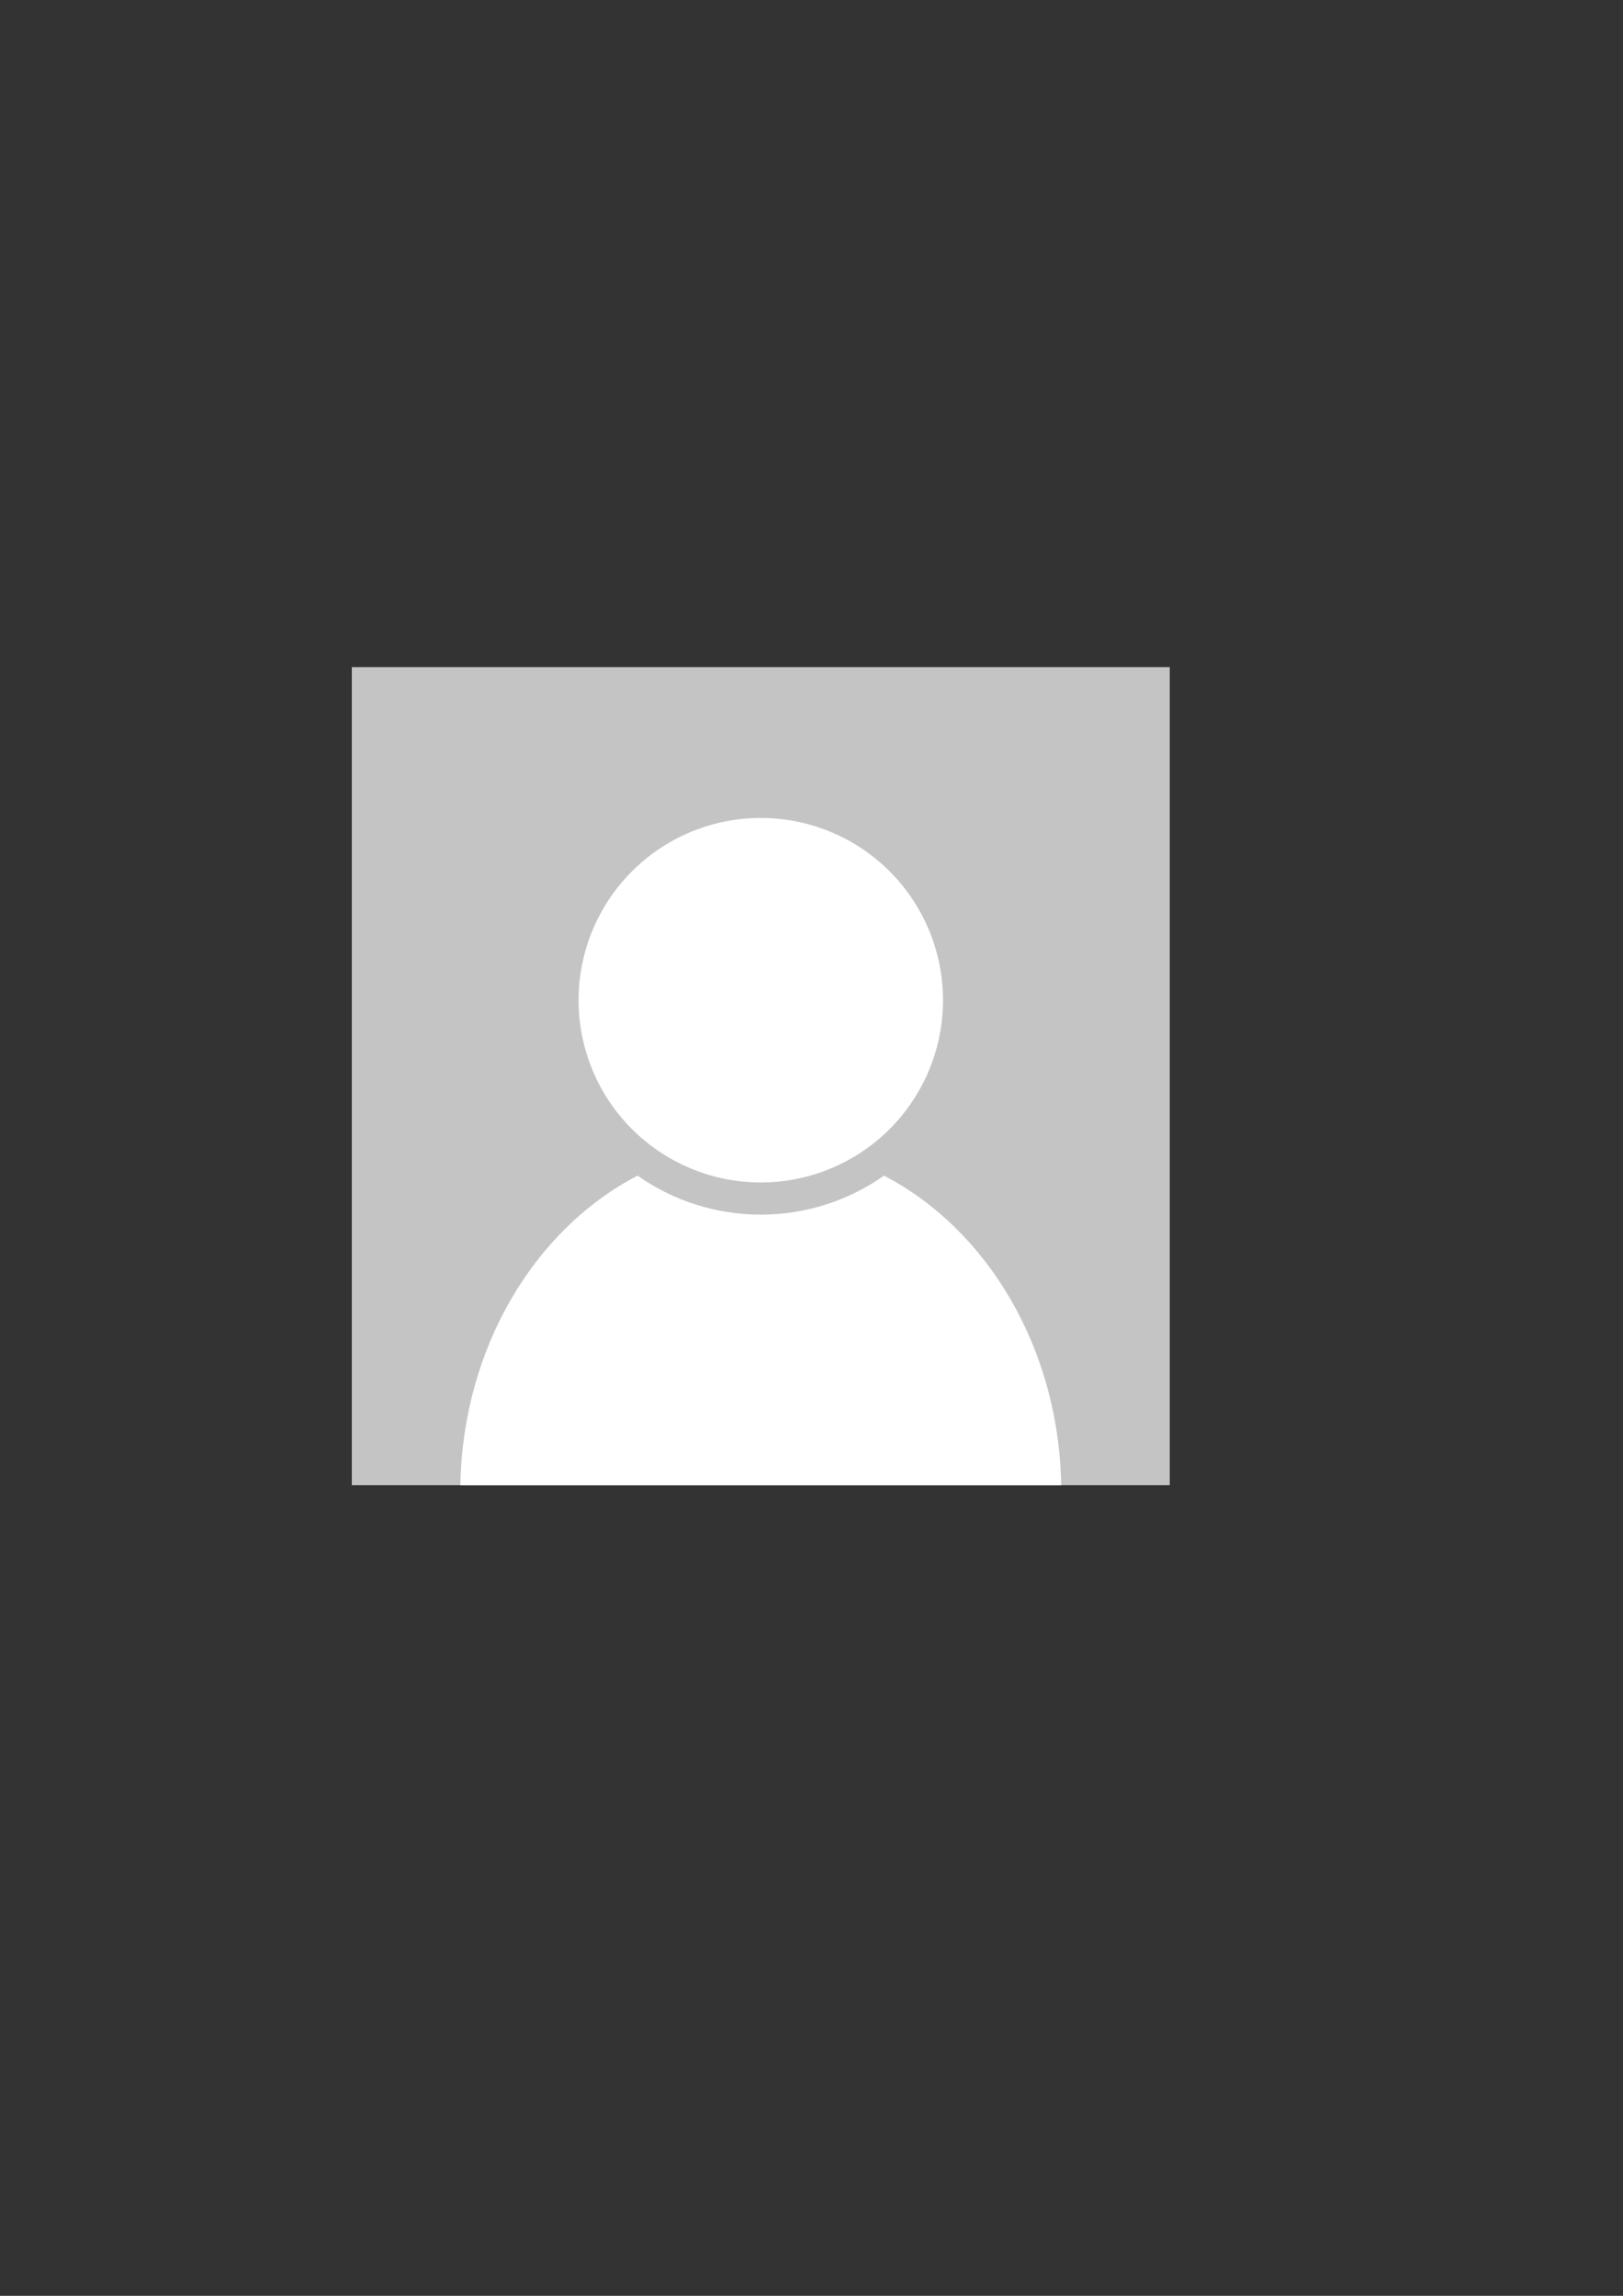 <?xml version="1.0" encoding="UTF-8" standalone="no"?>
<!-- Created with Inkscape (http://www.inkscape.org/) -->

<svg
   xmlns:dc="http://purl.org/dc/elements/1.1/"
   xmlns:cc="http://creativecommons.org/ns#"
   xmlns:rdf="http://www.w3.org/1999/02/22-rdf-syntax-ns#"
   xmlns:svg="http://www.w3.org/2000/svg"
   xmlns="http://www.w3.org/2000/svg"
   xmlns:sodipodi="http://sodipodi.sourceforge.net/DTD/sodipodi-0.dtd"
   xmlns:inkscape="http://www.inkscape.org/namespaces/inkscape"
   width="210mm"
   height="297mm"
   id="svg2"
   version="1.1"
   inkscape:version="0.48.3.1 r9886"
   sodipodi:docname="Nuevo documento 1">
  <rect width="100%" height="100%" fill="#333333" stroke="none"/>
  <defs
     id="defs4" />
  <sodipodi:namedview
     id="base"
     pagecolor="#ffffff"
     bordercolor="#666666"
     borderopacity="1.0"
     inkscape:pageopacity="0.0"
     inkscape:pageshadow="2"
     inkscape:zoom="0.7"
     inkscape:cx="481.66398"
     inkscape:cy="443.10386"
     inkscape:document-units="px"
     inkscape:current-layer="layer1"
     showgrid="false"
     showguides="true"
     inkscape:guide-bbox="true"
     inkscape:window-width="1366"
     inkscape:window-height="746"
     inkscape:window-x="0"
     inkscape:window-y="0"
     inkscape:window-maximized="1" />
  <g
     inkscape:label="Capa 1"
     inkscape:groupmode="layer"
     id="layer1">
    <g
       id="g3794">
      <rect
         y="326.181"
         x="172.047"
         height="400"
         width="400"
         id="rect2998"
         style="fill:#c4c4c4;fill-opacity:1;stroke:none" />
      <path
         transform="matrix(1.356,0,0,1.356,54.361,232.074)"
         d="m 300,189.505 a 65.714,65.714 0 1 1 -131.429,0 65.714,65.714 0 1 1 131.429,0 z"
         sodipodi:ry="65.714287"
         sodipodi:rx="65.714287"
         sodipodi:cy="189.50504"
         sodipodi:cx="234.28572"
         id="path3000"
         style="fill:#ffffff;fill-opacity:1;stroke:none"
         sodipodi:type="arc" />
      <path
         id="path3002"
         d="M 311.781 574.812 C 261.548 600.94 226.328 658.736 225.125 726.188 L 518.969 726.188 C 517.766 658.736 482.546 600.94 432.312 574.812 C 415.263 586.816 394.498 593.875 372.062 593.875 C 349.627 593.875 328.831 586.816 311.781 574.812 z "
         style="fill:#ffffff;fill-opacity:1;stroke:none" />
    </g>
  </g>
</svg>

